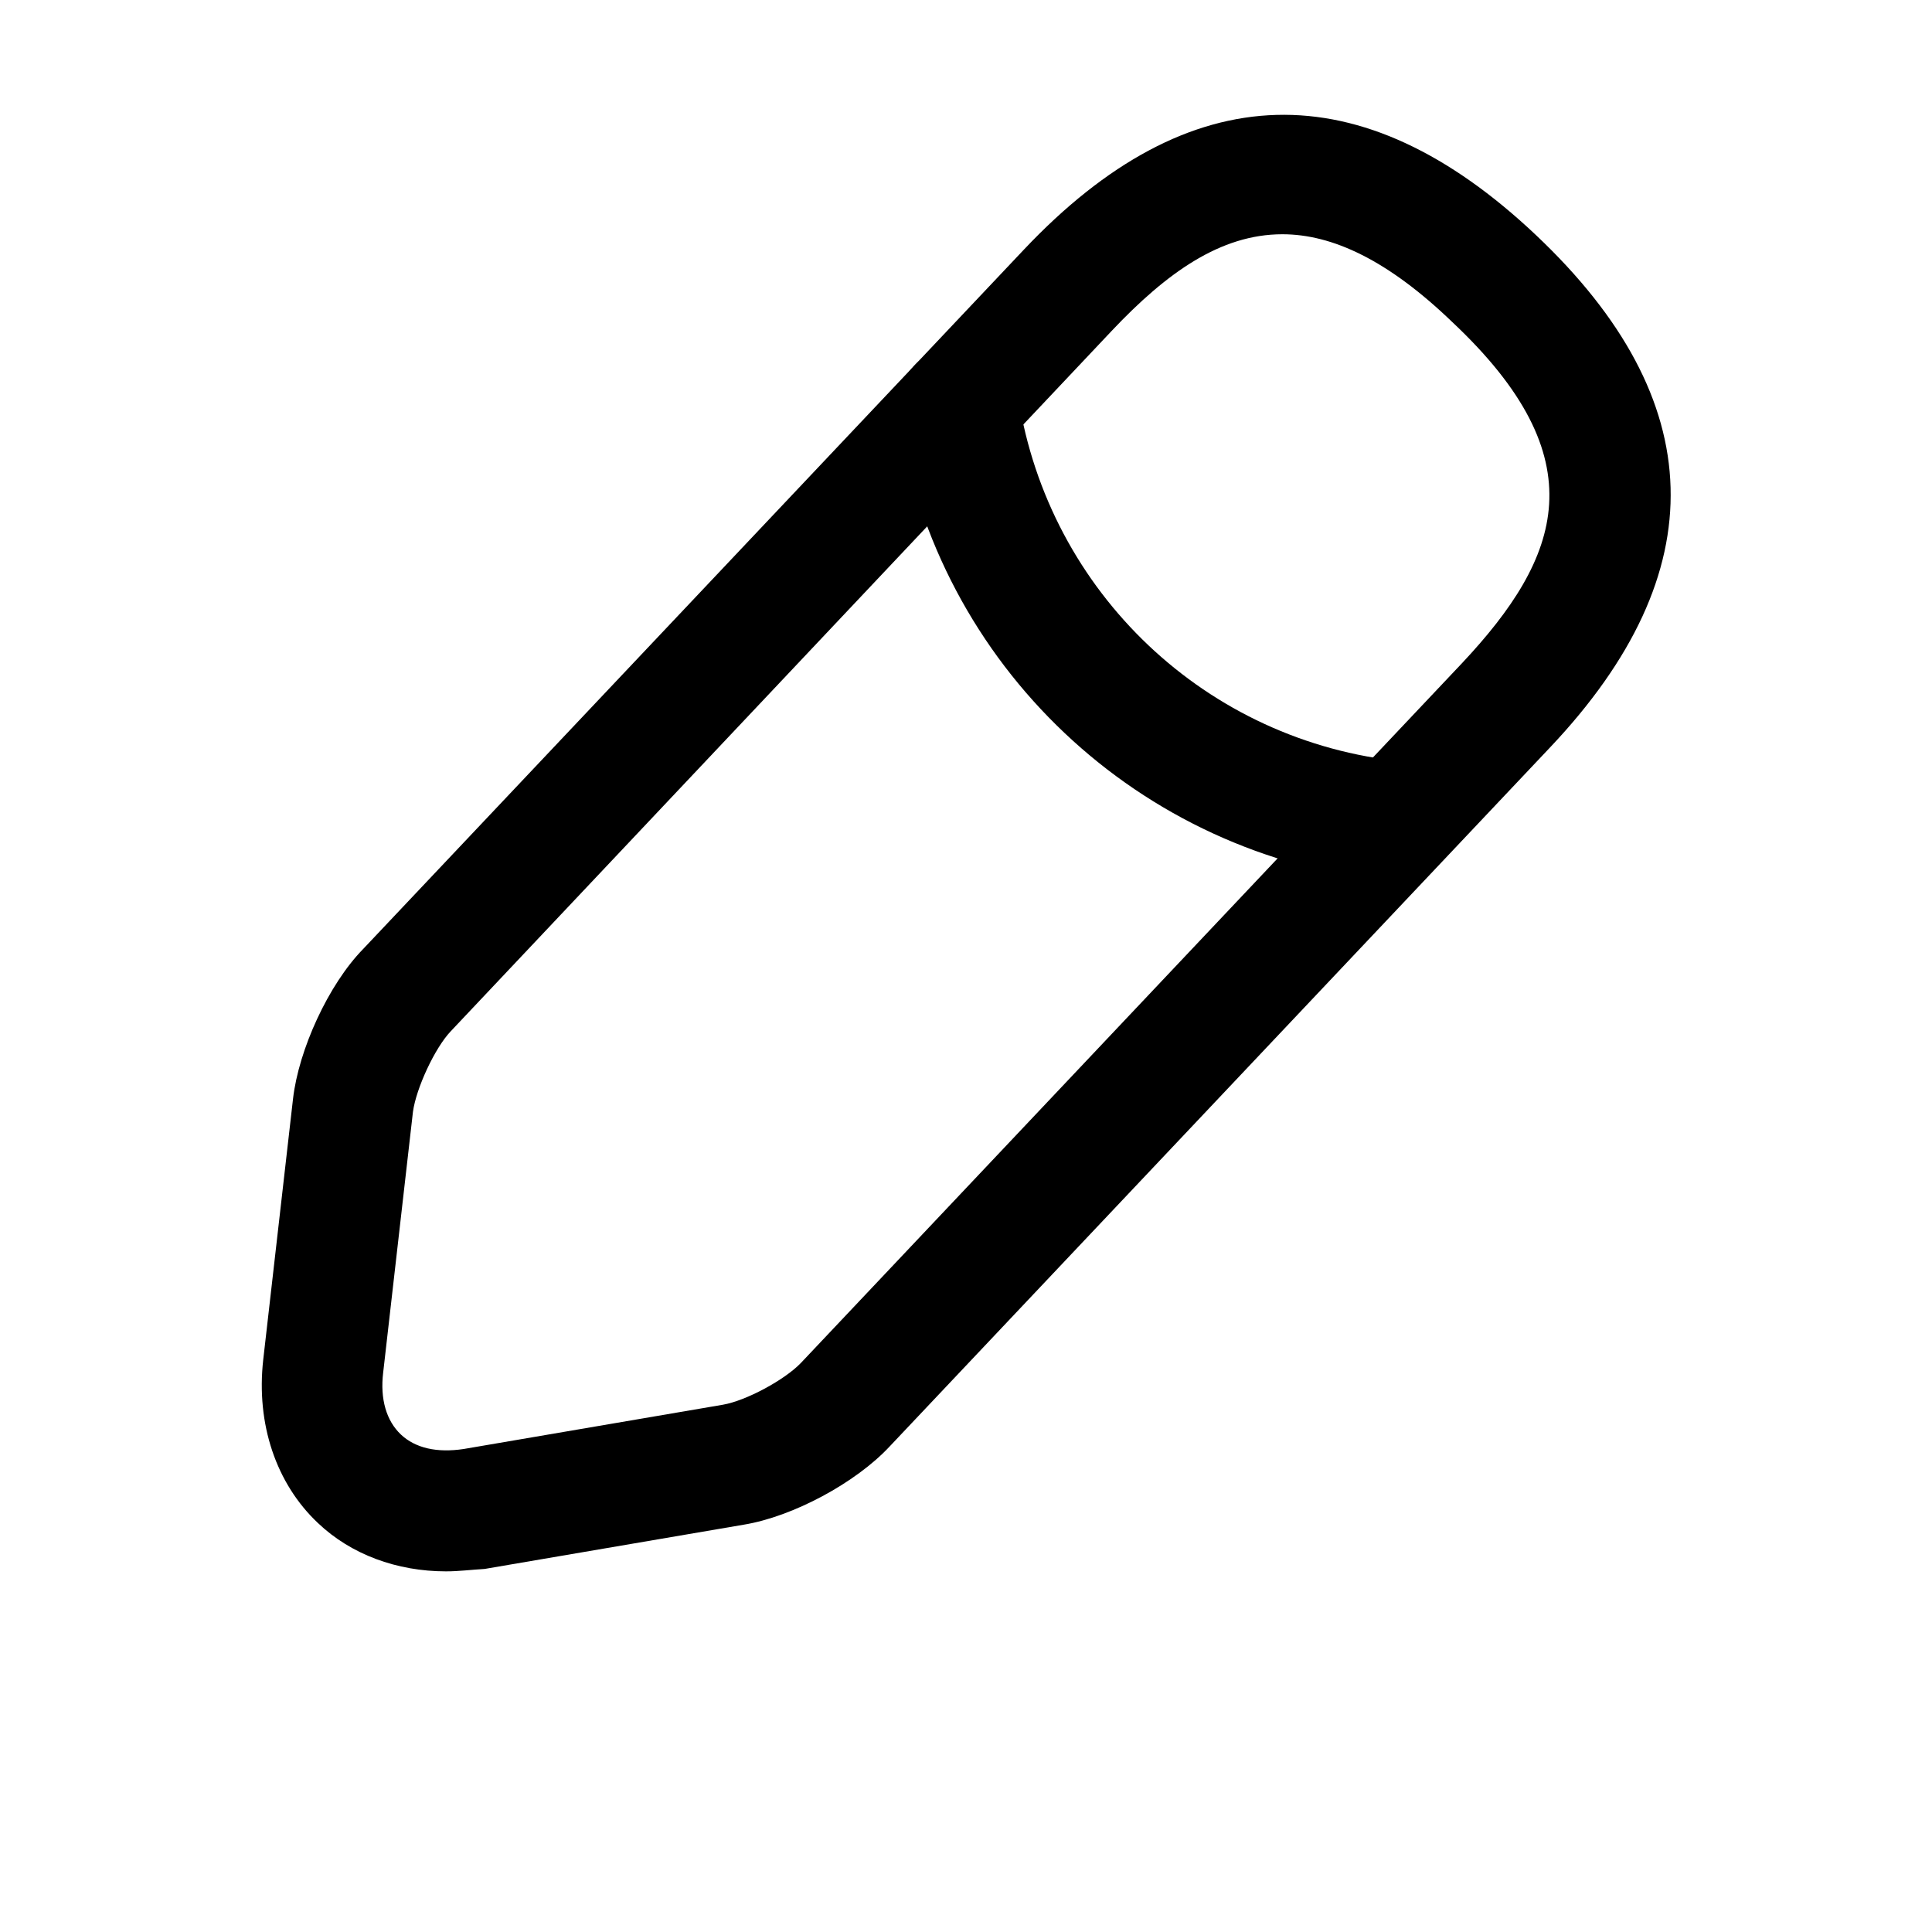<svg width="24" height="24" viewBox="0 0 24 24" fill="none" xmlns="http://www.w3.org/2000/svg">
<path d="M5.54 19.52C4.93 19.52 4.36 19.31 3.95 18.92C3.43 18.43 3.18 17.69 3.27 16.89L3.64 13.65C3.71 13.04 4.08 12.23 4.51 11.79L12.72 3.1C14.77 0.93 16.91 0.87 19.08 2.92C21.25 4.97 21.31 7.11 19.26 9.28L11.05 17.97C10.63 18.42 9.85 18.84 9.24 18.94L6.02 19.49C5.85 19.5 5.7 19.52 5.54 19.52ZM15.93 2.91C15.16 2.91 14.49 3.39 13.81 4.11L5.6 12.81C5.4 13.02 5.17 13.52 5.13 13.81L4.76 17.05C4.72 17.38 4.8 17.65 4.98 17.82C5.16 17.99 5.43 18.05 5.76 18L8.98 17.45C9.27 17.4 9.75 17.14 9.95 16.93L18.16 8.24C19.4 6.92 19.85 5.7 18.04 4C17.24 3.23 16.55 2.91 15.93 2.91Z" fill="#current"/>
<path d="M17.34 10.95C17.32 10.95 17.29 10.95 17.27 10.95C14.15 10.64 11.64 8.27 11.16 5.17C11.1 4.76 11.38 4.38 11.79 4.31C12.2 4.25 12.58 4.53 12.65 4.94C13.03 7.36 14.99 9.22 17.43 9.46C17.84 9.5 18.14 9.87 18.1 10.28C18.05 10.66 17.72 10.95 17.34 10.95Z" fill="#current"/>
</svg>
